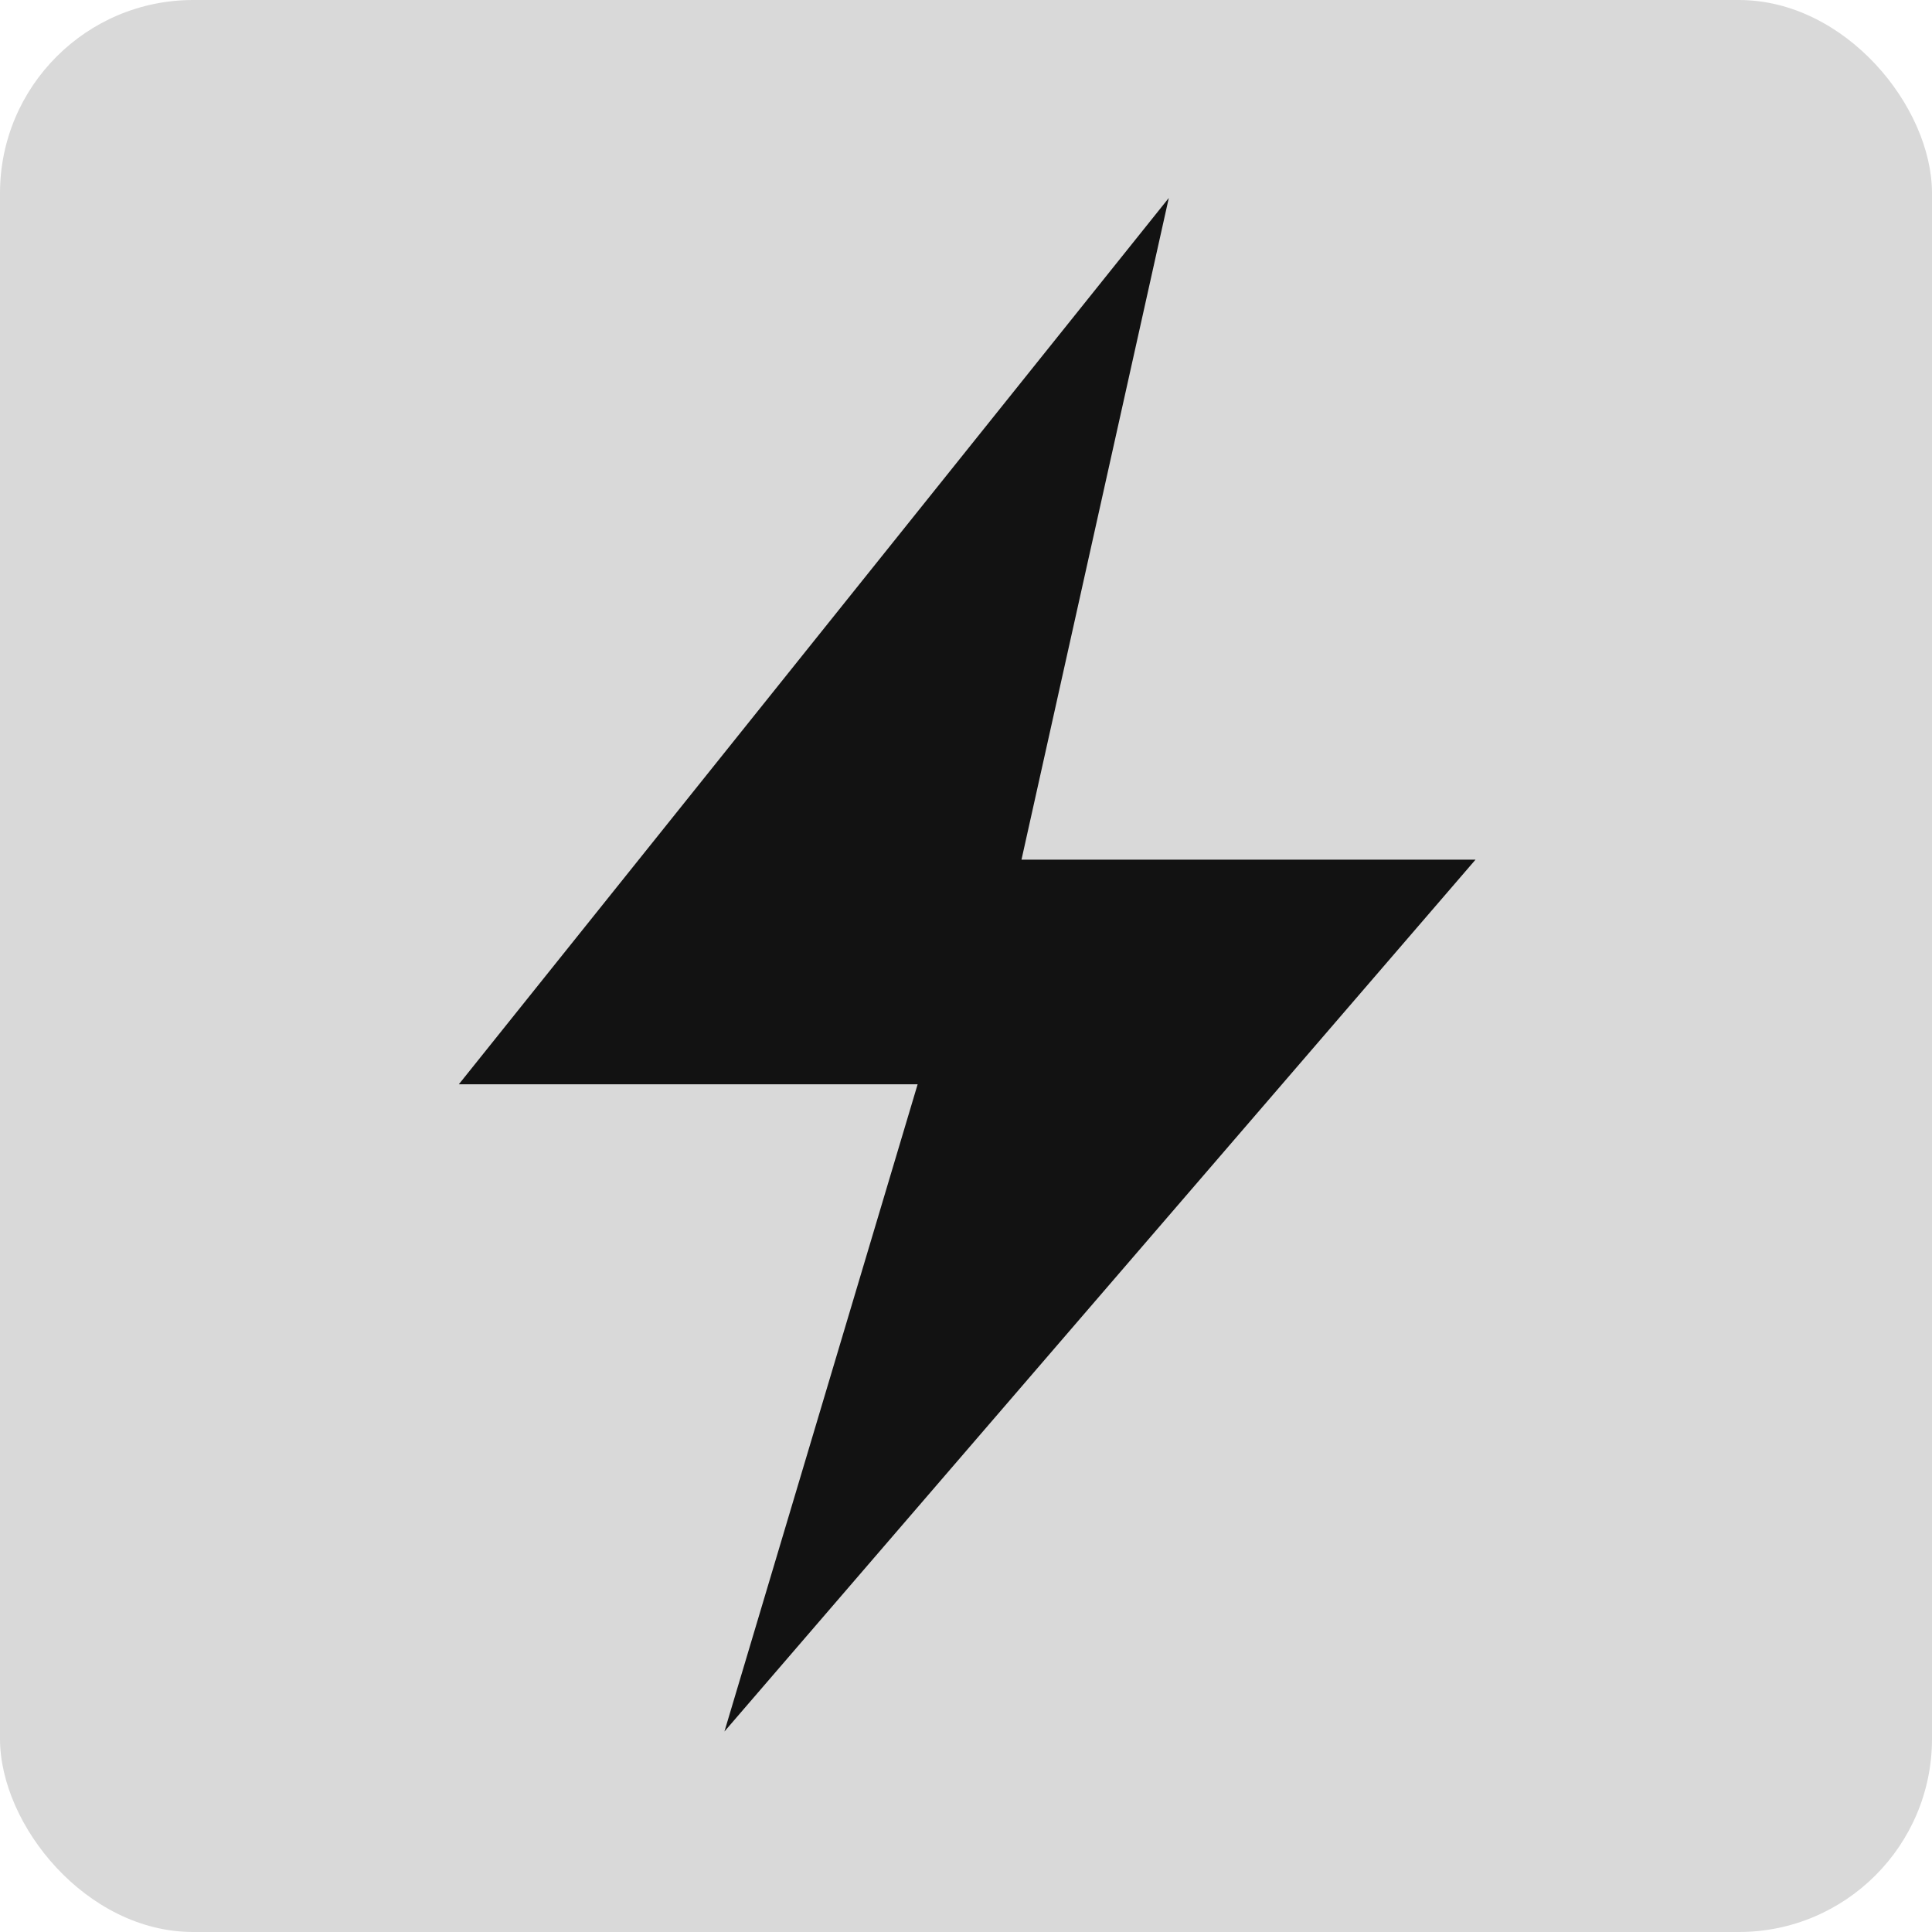 <svg width="32" height="32" viewBox="0 0 32 32" fill="none" xmlns="http://www.w3.org/2000/svg">
<rect width="32" height="32" rx="3.2" fill="#D9D9D9"/>
<path d="M15.199 17.959L11.999 28.679L24.439 14.239H16.919L19.359 3.279L7.6 17.959H15.199Z" fill="#121212"/>
</svg>
